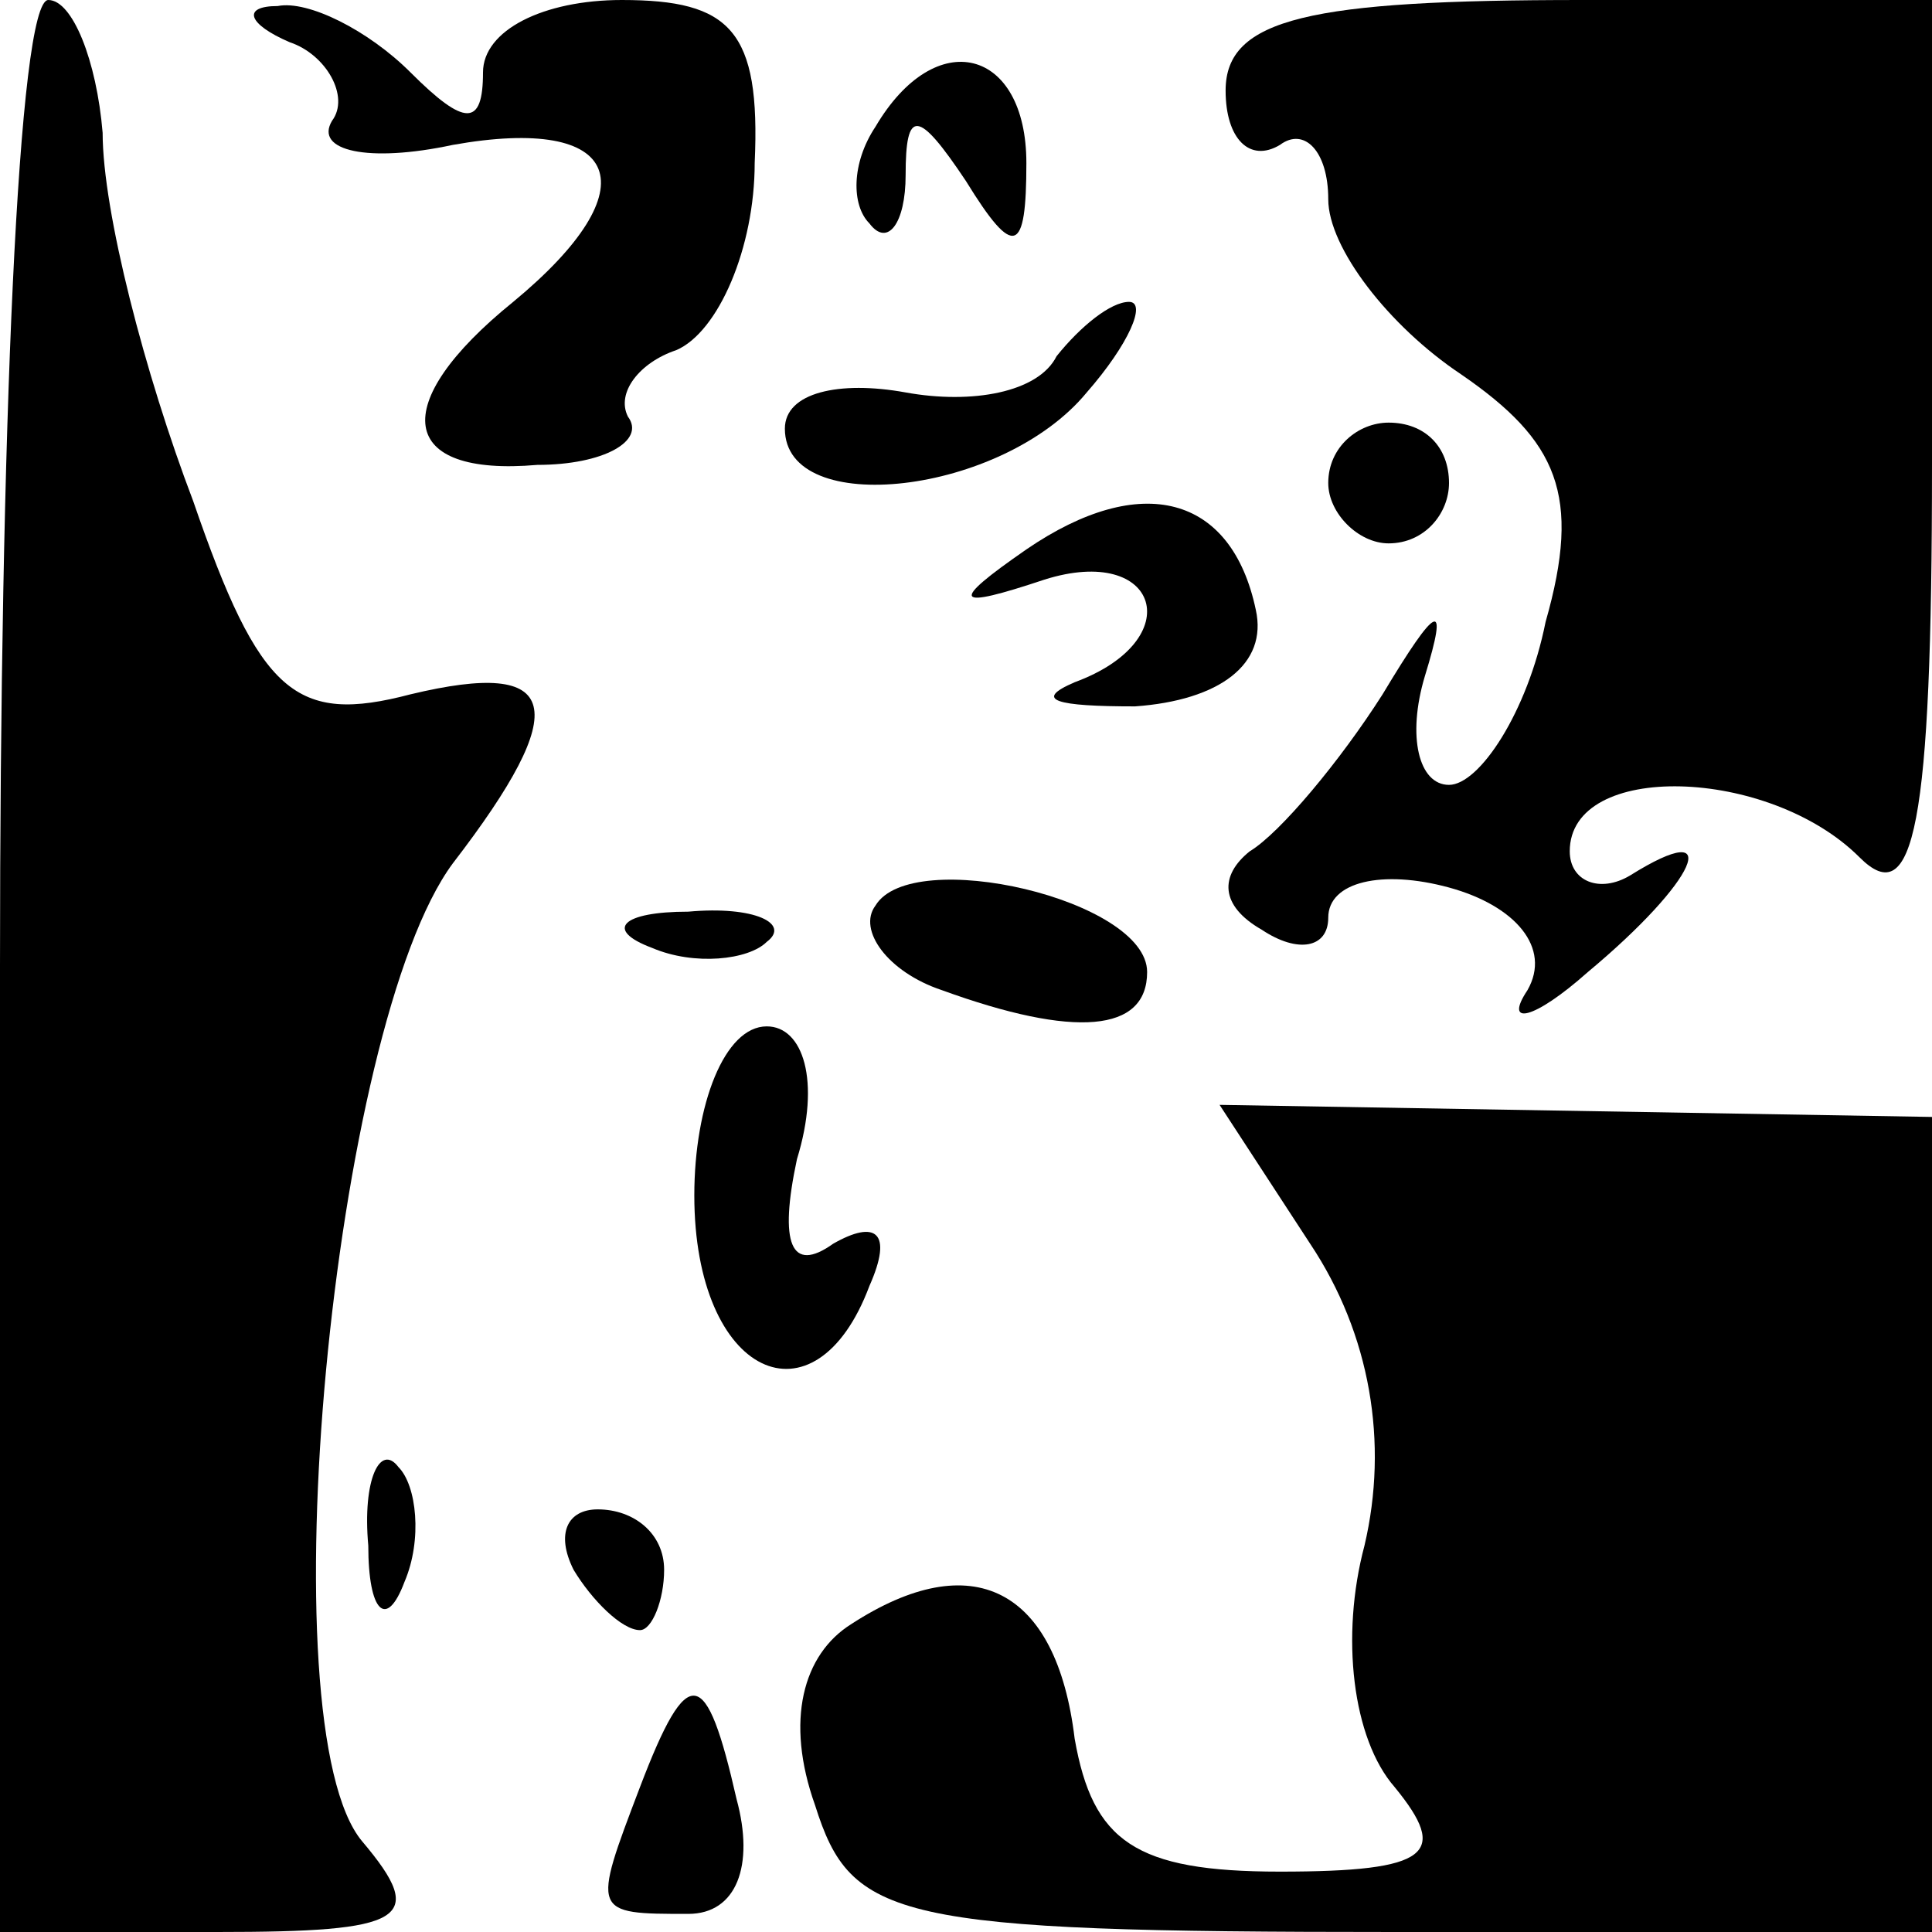 <?xml version="1.0" standalone="no"?>
<!DOCTYPE svg PUBLIC "-//W3C//DTD SVG 20010904//EN"
 "http://www.w3.org/TR/2001/REC-SVG-20010904/DTD/svg10.dtd">
<svg version="1.0" xmlns="http://www.w3.org/2000/svg"
 width="32pt" height="32pt" viewBox="0 0 32 32"
 preserveAspectRatio="xMidYMid meet">
<g transform="translate(0,32) scale(0.1,-0.1)"
fill="#000000" stroke="none">
<path fill="#000000" stroke="none" d="M0 160 l0 -160 36 0 c31 0 35 2 24 15
-16 19 -5 135 15 162 20 26 18 34 -7 28 -19 -5 -25 0 -36 32 -8 21 -15 48 -15
61 -1 12 -5 22 -9 22 -5 0 -8 -72 -8 -160z"/>
<path fill="#000000" stroke="none" d="M48 313 c6 -2 10 -9 7 -13 -3 -5 6 -7
20 -4 28 5 33 -7 10 -26 -21 -17 -19 -29 4 -27 11 0 18 4 15 8 -2 4 2 9 8 11
7 3 13 17 13 31 1 22 -4 27 -22 27 -13 0 -23 -5 -23 -12 0 -9 -3 -9 -12 0 -7
7 -17 12 -22 11 -6 0 -5 -3 2 -6z"/>
<path fill="#000000" stroke="none" d="M203 305 c0 -8 4 -12 9 -9 4 3 8 -1 8
-9 0 -8 10 -21 22 -29 16 -11 20 -20 14 -41 -3 -15 -11 -27 -16 -27 -5 0 -7 8
-4 18 4 13 2 12 -7 -3 -7 -11 -17 -23 -22 -26 -5 -4 -5 -9 2 -13 6 -4 11 -3
11 2 0 6 9 8 20 5 11 -3 17 -10 13 -17 -4 -6 1 -5 10 3 18 15 23 26 7 16 -5
-3 -10 -1 -10 4 0 15 33 14 48 -1 9 -9 12 5 12 65 l0 77 -58 0 c-45 0 -59 -3
-59 -15z"/>
<path fill="#000000" stroke="none" d="M145 299 c-4 -6 -4 -13 -1 -16 3 -4 6
0 6 8 0 11 2 11 10 -1 8 -13 10 -12 10 3 0 19 -15 23 -25 6z"/>
<path fill="#000000" stroke="none" d="M175 261 c-3 -6 -14 -8 -25 -6 -11 2
-20 0 -20 -6 0 -15 36 -11 50 6 7 8 10 15 7 15 -3 0 -8 -4 -12 -9z"/>
<path fill="#000000" stroke="none" d="M220 240 c0 -5 5 -10 10 -10 6 0 10 5
10 10 0 6 -4 10 -10 10 -5 0 -10 -4 -10 -10z"/>
<path fill="#000000" stroke="none" d="M170 229 c-13 -9 -12 -10 3 -5 19 6 24
-10 5 -17 -7 -3 -3 -4 10 -4 14 1 22 7 20 16 -4 19 -19 23 -38 10z"/>
<path fill="#000000" stroke="none" d="M145 170 c-3 -4 2 -11 11 -14 22 -8 34
-7 34 3 0 12 -39 21 -45 11z"/>
<path fill="#000000" stroke="none" d="M108 163 c7 -3 16 -2 19 1 4 3 -2 6
-13 5 -11 0 -14 -3 -6 -6z"/>
<path fill="#000000" stroke="none" d="M115 122 c0 -30 20 -39 29 -15 4 9 1
11 -6 7 -7 -5 -9 0 -6 14 4 13 1 22 -5 22 -7 0 -12 -13 -12 -28z"/>
<path fill="#000000" stroke="none" d="M217 114 c10 -15 13 -33 9 -50 -4 -15
-2 -32 5 -40 9 -11 6 -14 -19 -14 -24 0 -31 5 -34 22 -3 25 -17 32 -37 19 -8
-5 -11 -16 -6 -30 6 -19 13 -21 96 -21 l89 0 0 68 0 67 -59 1 -59 1 15 -23z"/>
<path fill="#000000" stroke="none" d="M61 64 c0 -11 3 -14 6 -6 3 7 2 16 -1
19 -3 4 -6 -2 -5 -13z"/>
<path fill="#000000" stroke="none" d="M95 60 c3 -5 8 -10 11 -10 2 0 4 5 4
10 0 6 -5 10 -11 10 -5 0 -7 -4 -4 -10z"/>
<path fill="#000000" stroke="none" d="M106 24 c-8 -21 -8 -21 8 -21 8 0 11 8
8 19 -5 22 -8 23 -16 2z"/>
</g>
</svg>
